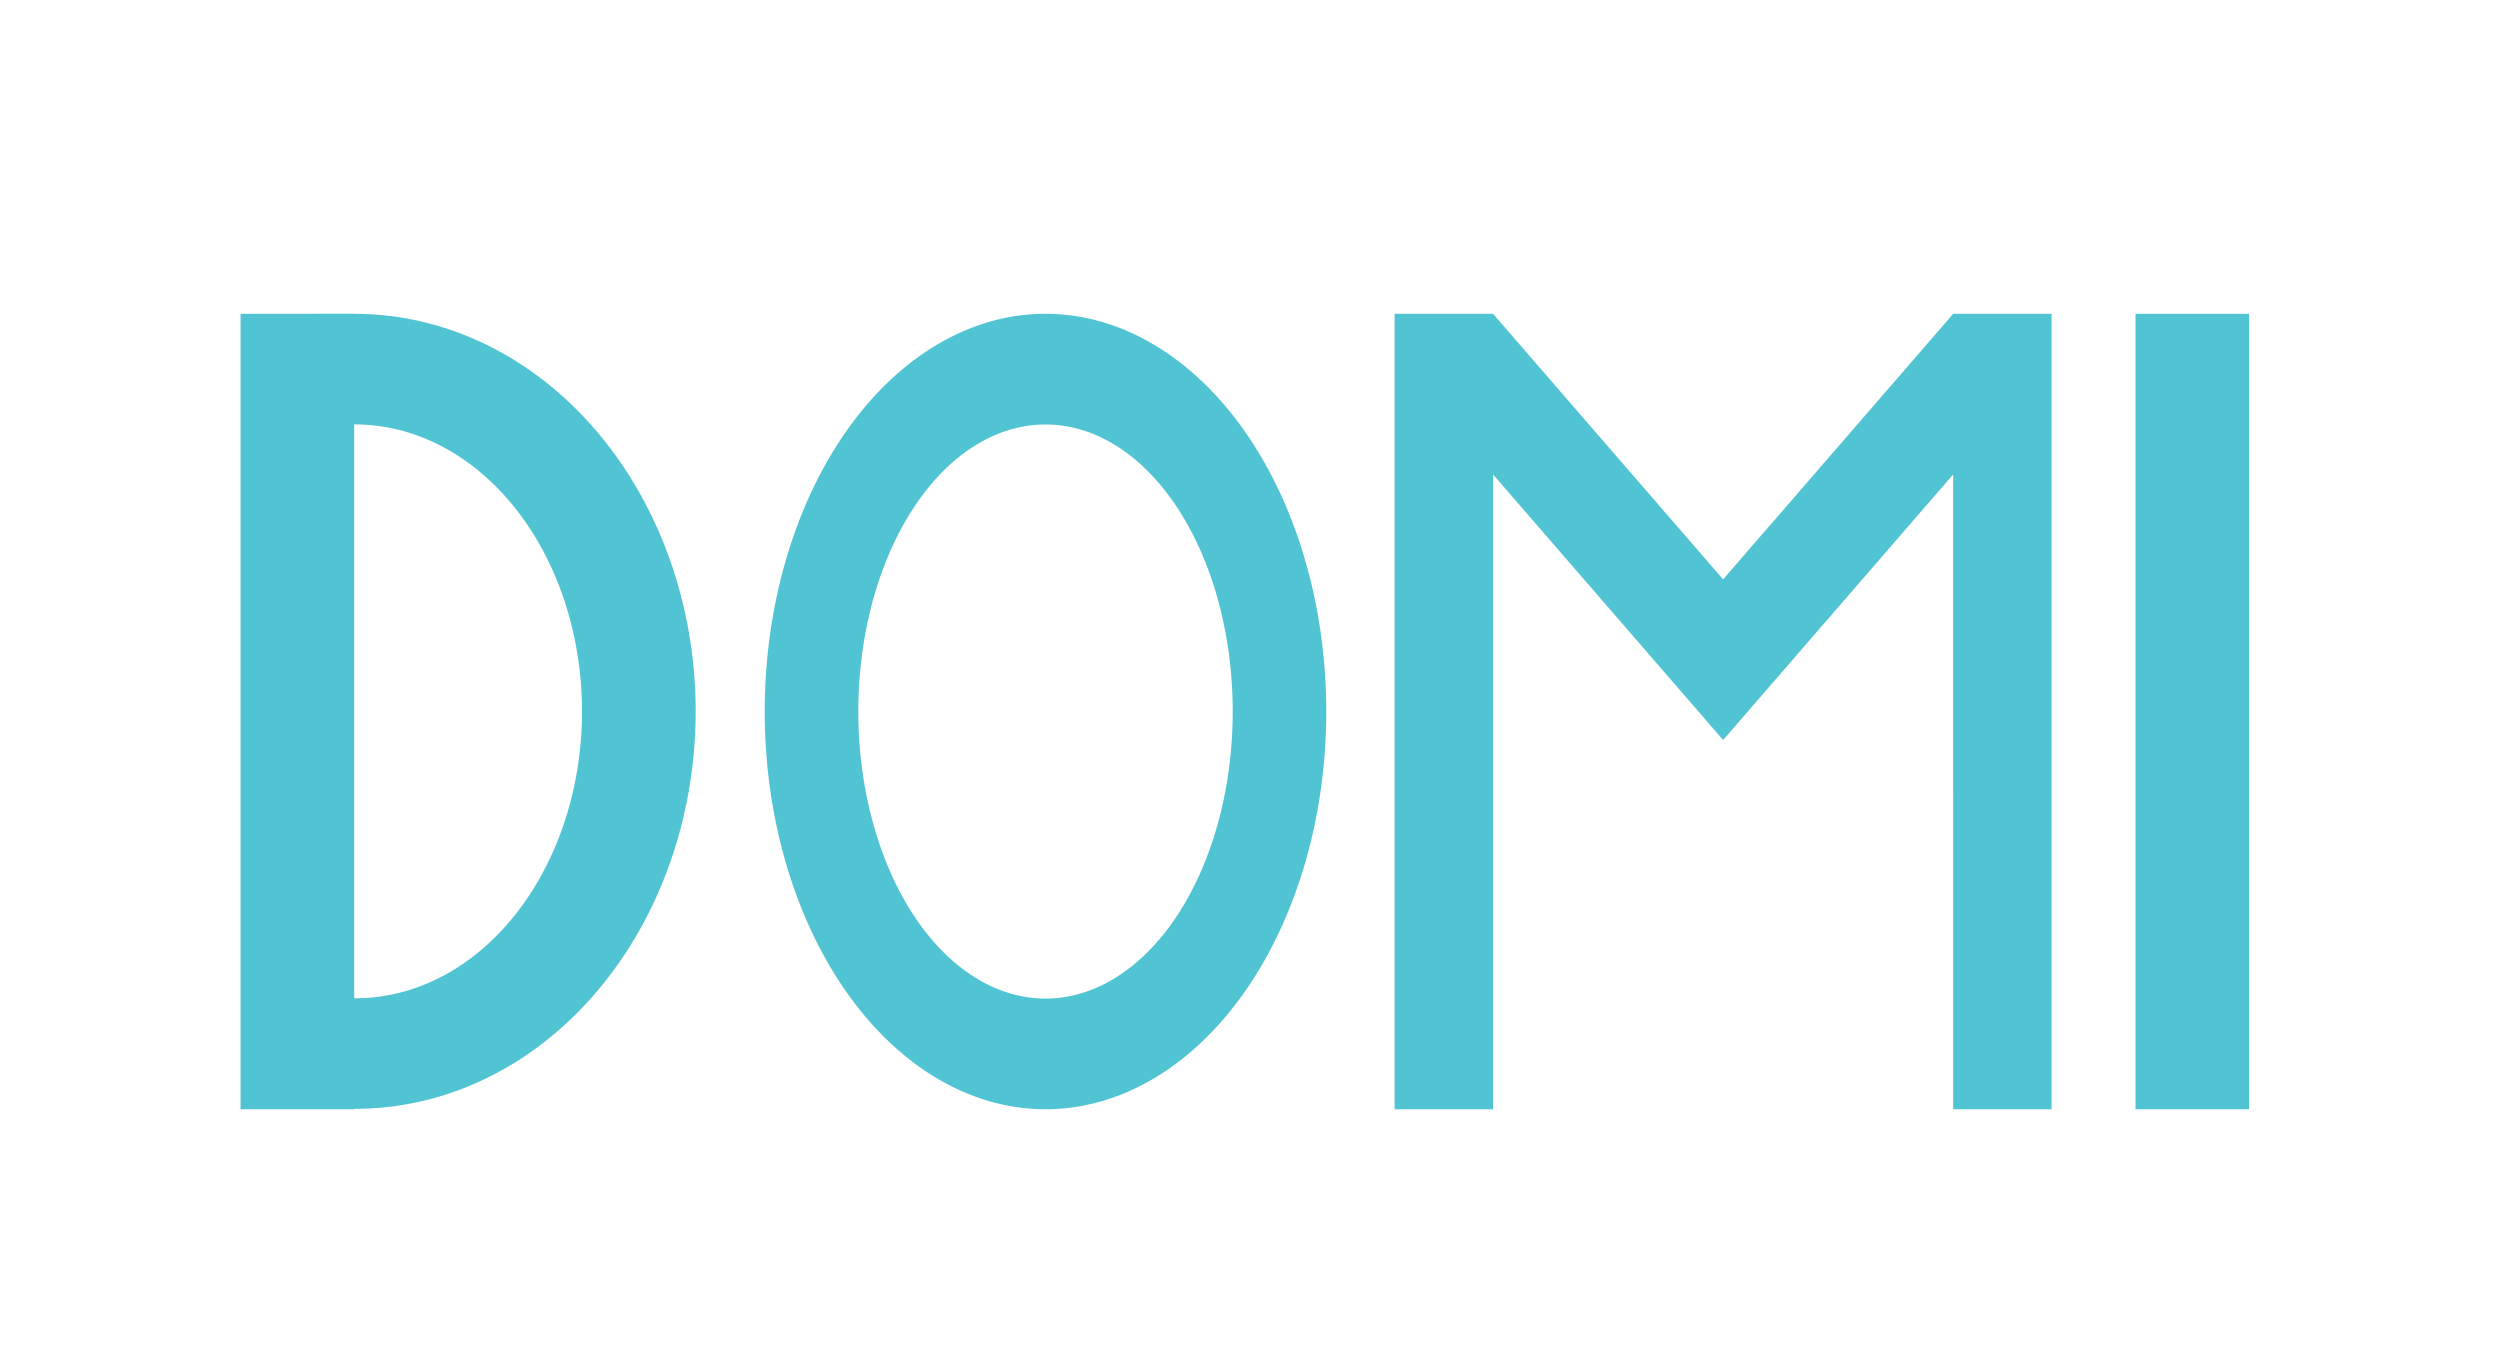 <?xml version="1.0" encoding="UTF-8" standalone="no"?>
<!-- Created with Inkscape (http://www.inkscape.org/) -->

<svg
   width="44mm"
   height="24mm"
   viewBox="0 0 44 24"
   version="1.1"
   id="svg5"
   inkscape:version="1.1.1 (3bf5ae0d25, 2021-09-20)"
   sodipodi:docname="logo.svg"
   inkscape:export-filename="C:\Users\bartu\programy\d0m1.cz\logo\logo.png"
   inkscape:export-xdpi="577.27277"
   inkscape:export-ydpi="577.27277"
   xmlns:inkscape="http://www.inkscape.org/namespaces/inkscape"
   xmlns:sodipodi="http://sodipodi.sourceforge.net/DTD/sodipodi-0.dtd"
   xmlns="http://www.w3.org/2000/svg"
   xmlns:svg="http://www.w3.org/2000/svg">
  <sodipodi:namedview
     id="namedview7"
     pagecolor="#ffffff"
     bordercolor="#000000"
     borderopacity="1"
     inkscape:pageshadow="0"
     inkscape:pageopacity="0"
     inkscape:pagecheckerboard="false"
     inkscape:document-units="mm"
     showgrid="false"
     inkscape:zoom="4"
     inkscape:cx="92.25"
     inkscape:cy="50.125"
     inkscape:window-width="1920"
     inkscape:window-height="1009"
     inkscape:window-x="1912"
     inkscape:window-y="-8"
     inkscape:window-maximized="1"
     inkscape:current-layer="layer1"
     units="mm"
     height="39mm"
     width="45mm"
     scale-x="1.1"
     viewbox-width="54" />
  <defs
     id="defs2" />
  <g
     inkscape:label="Vrstva 1"
     inkscape:groupmode="layer"
     id="layer1">
    <path
       id="rect852"
       style="fill:#51c4d3;fill-opacity:1;fill-rule:evenodd;stroke-width:0"
       d="M 4.234,5.523 V 19.523 h 2 v -0.008 A 6,7 0 0 0 9.114,18.669 6,7 0 0 0 11.516,9.18 L 11.502,9.151 A 6,7 0 0 0 6.234,5.524 v -0.002 H 6.134 Z m 2,1.947 a 4,5.052 0 0 1 3.515,2.619 l 0.009,0.021 A 4,5.052 0 0 1 8.157,16.958 4,5.052 0 0 1 6.234,17.57 Z" />
    <path
       id="path1028"
       style="fill:#51c4d3;fill-opacity:1;fill-rule:evenodd;stroke-width:0"
       d="m 18.31,5.524 a 4.942,7 0 0 0 -2.284,0.86 4.942,7 0 0 0 -1.962,9.495 4.942,7 0 0 0 6.701,2.791 4.942,7 0 0 0 1.978,-9.488 l -0.011,-0.029 A 4.942,7 0 0 0 18.31,5.524 Z m 0.072,1.947 A 3.294,5.052 0 0 1 21.288,10.09 l 0.008,0.021 a 3.294,5.052 0 0 1 -1.319,6.848 3.294,5.052 0 0 1 -4.467,-2.014 3.294,5.052 0 0 1 1.308,-6.853 3.294,5.052 0 0 1 1.565,-0.621 z" />
    <path
       id="rect1989"
       style="fill:#51c4d3;fill-opacity:1;fill-rule:evenodd;stroke-width:0"
       d="M 24.545,5.523 V 19.523 h 1.733 V 8.351 l 2.824,3.259 1.225,1.414 1.225,-1.414 2.824,-3.26 V 19.523 h 1.732 V 5.523 h -1.732 l -3.306,3.817 -5.16e-4,-5.167e-4 -0.743,0.857 -0.177,-0.204 -3.871,-4.469 z" />
    <rect
       style="fill:#51c4d3;fill-opacity:1;fill-rule:evenodd;stroke-width:0"
       id="rect3255"
       width="2"
       height="14"
       x="37.585"
       y="5.523" />
  </g>
</svg>
